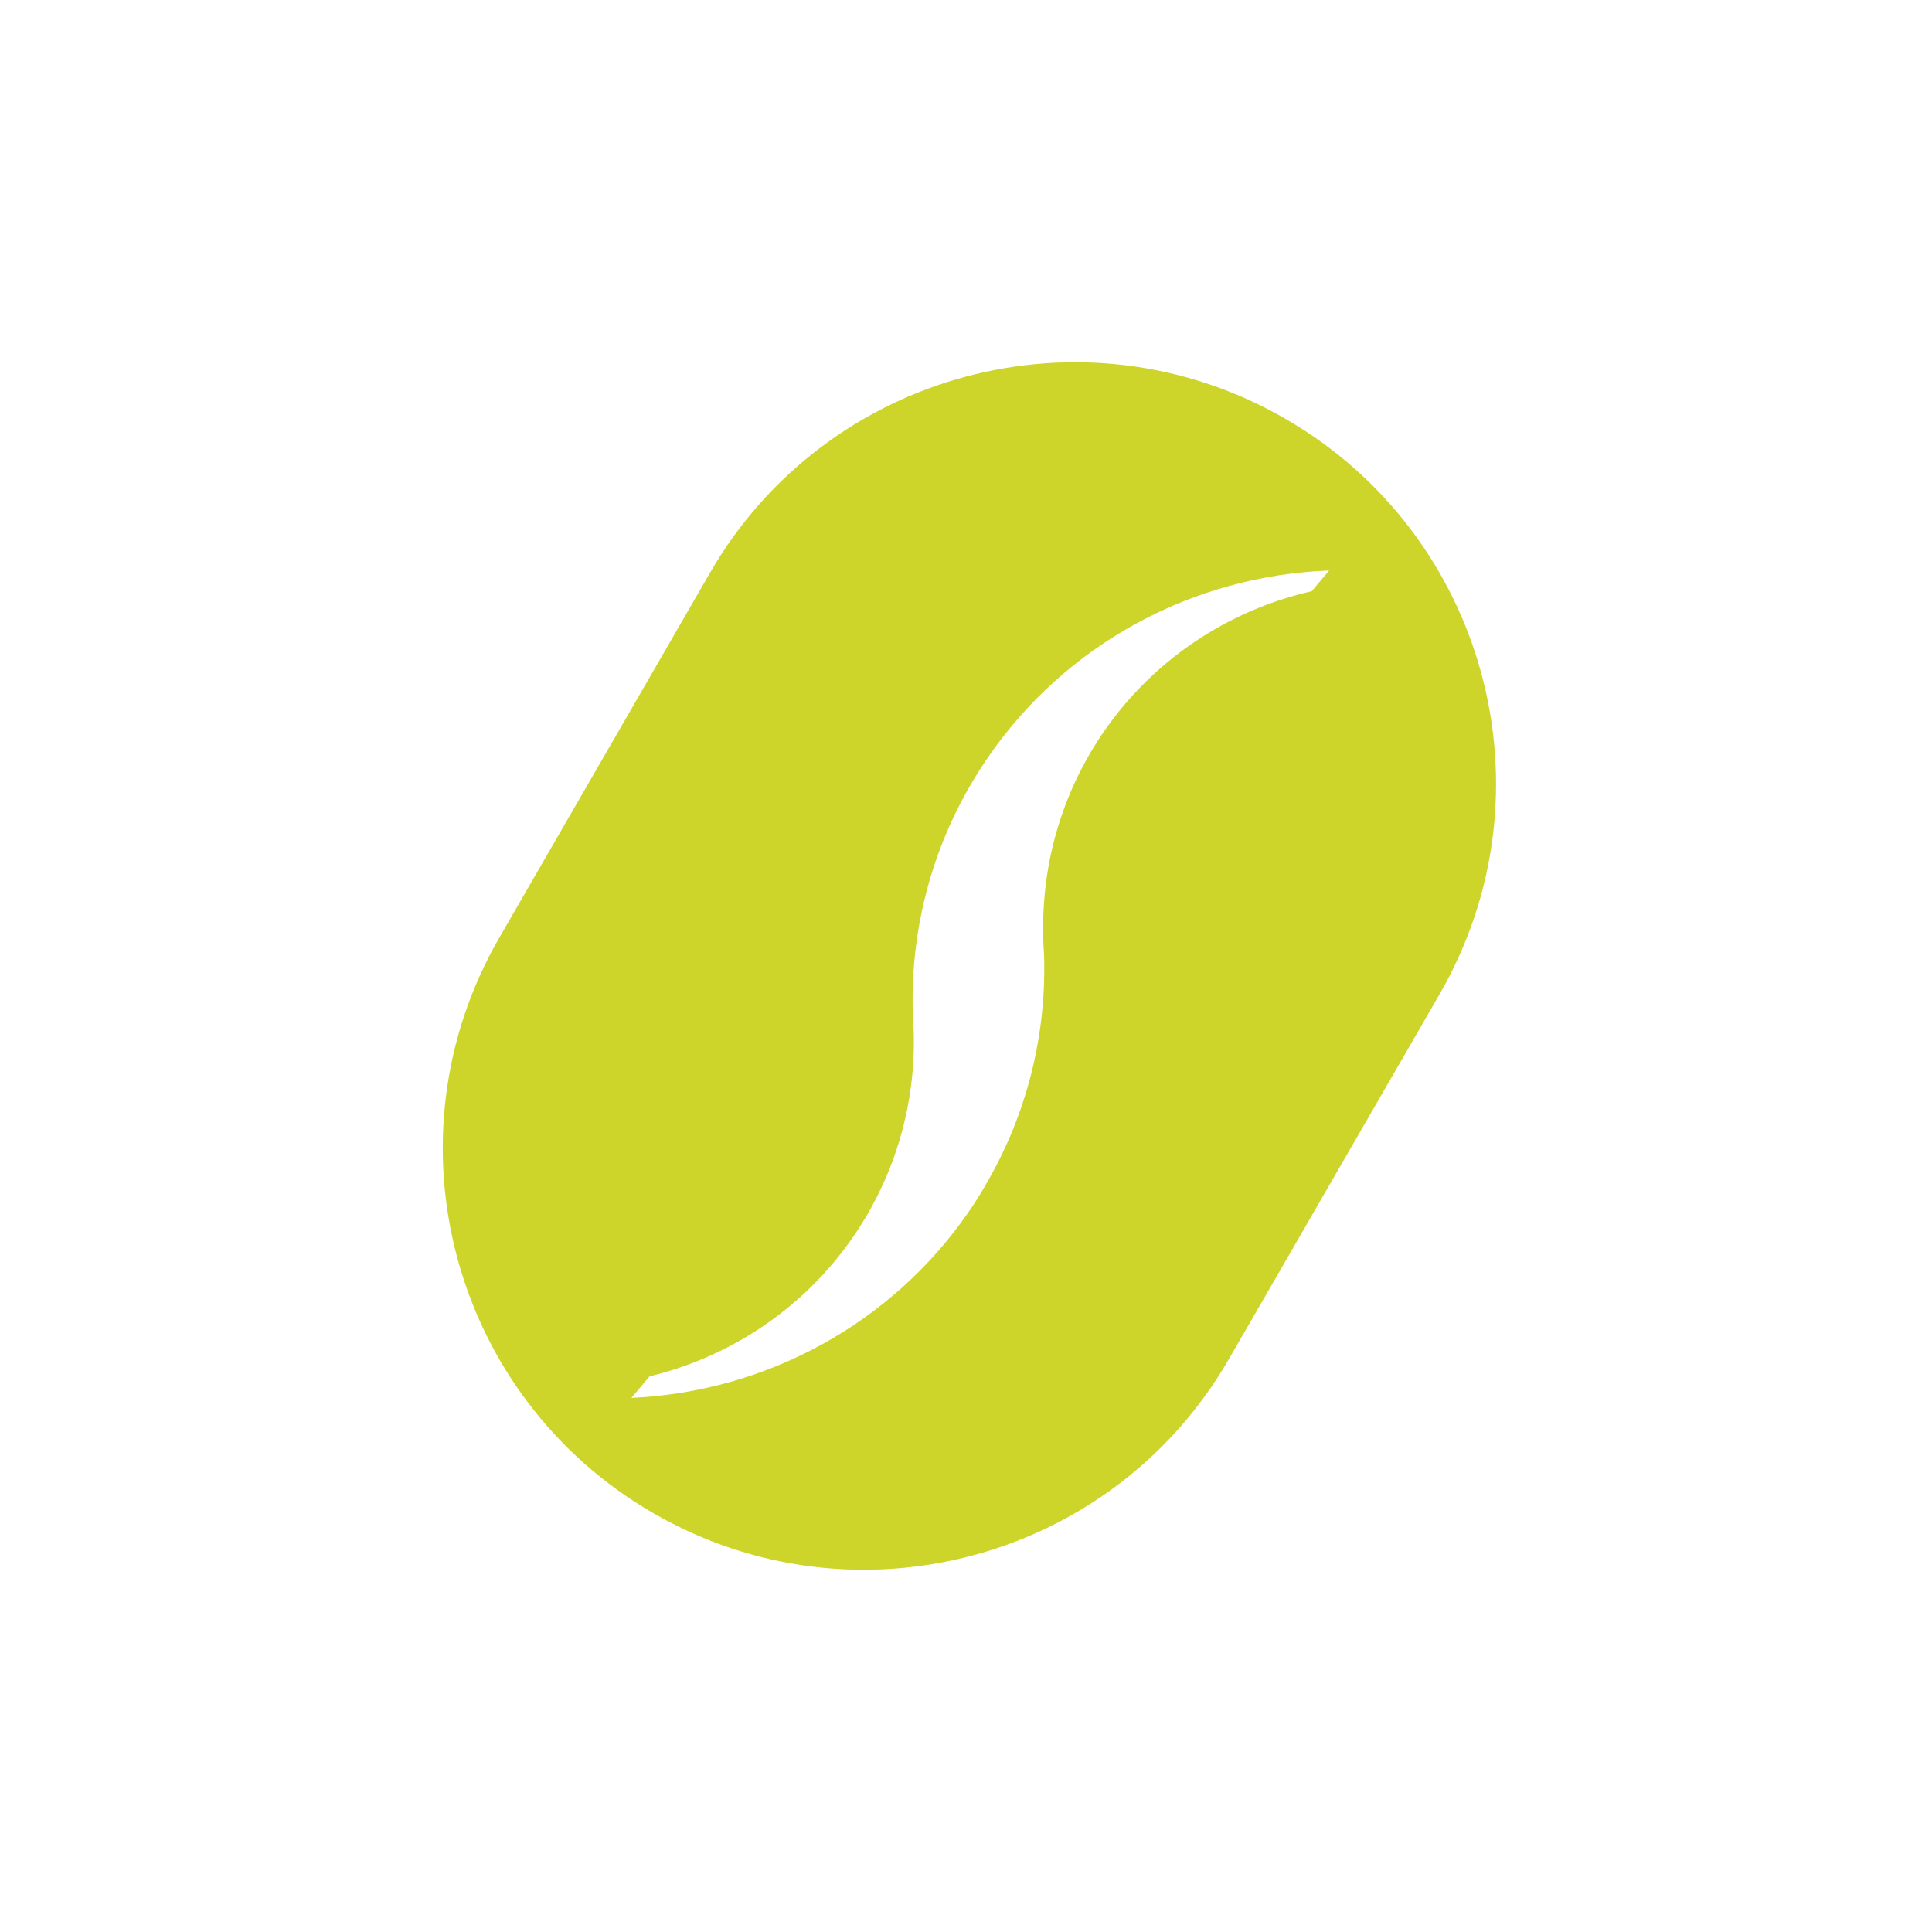 <svg width="72" height="72" viewBox="0 0 72 72" fill="none" xmlns="http://www.w3.org/2000/svg">
<path fill-rule="evenodd" clip-rule="evenodd" d="M47.901 15.606C40.393 11.271 30.791 13.843 26.456 21.352L18.606 34.948C14.271 42.457 16.843 52.059 24.352 56.394C31.861 60.729 41.463 58.157 45.798 50.648L53.648 37.052C57.983 29.543 55.41 19.941 47.901 15.606ZM30.626 50.106C32.8 48.912 34.663 47.234 36.071 45.204C36.322 44.843 36.558 44.471 36.775 44.083C38.272 41.499 39.011 38.543 38.908 35.546C38.91 35.54 38.906 35.526 38.906 35.526C38.892 35.337 38.883 35.147 38.878 34.959C38.869 34.603 38.872 34.242 38.893 33.882C39.036 31.085 40.086 28.421 41.886 26.285C43.687 24.15 46.141 22.658 48.884 22.032L49.534 21.261C47.017 21.356 44.564 22.028 42.366 23.225C40.168 24.422 38.285 26.111 36.864 28.16C36.614 28.521 36.376 28.893 36.152 29.28C34.651 31.87 33.913 34.833 34.02 37.837C34.019 37.848 34.02 37.86 34.022 37.871C34.034 38.034 34.043 38.2 34.049 38.365C34.065 38.792 34.058 39.218 34.031 39.644C33.855 42.382 32.809 44.983 31.045 47.075C29.28 49.168 26.887 50.644 24.207 51.292L23.531 52.096C26.025 51.982 28.452 51.301 30.626 50.106Z" fill="#CDD42A"/>
</svg>
